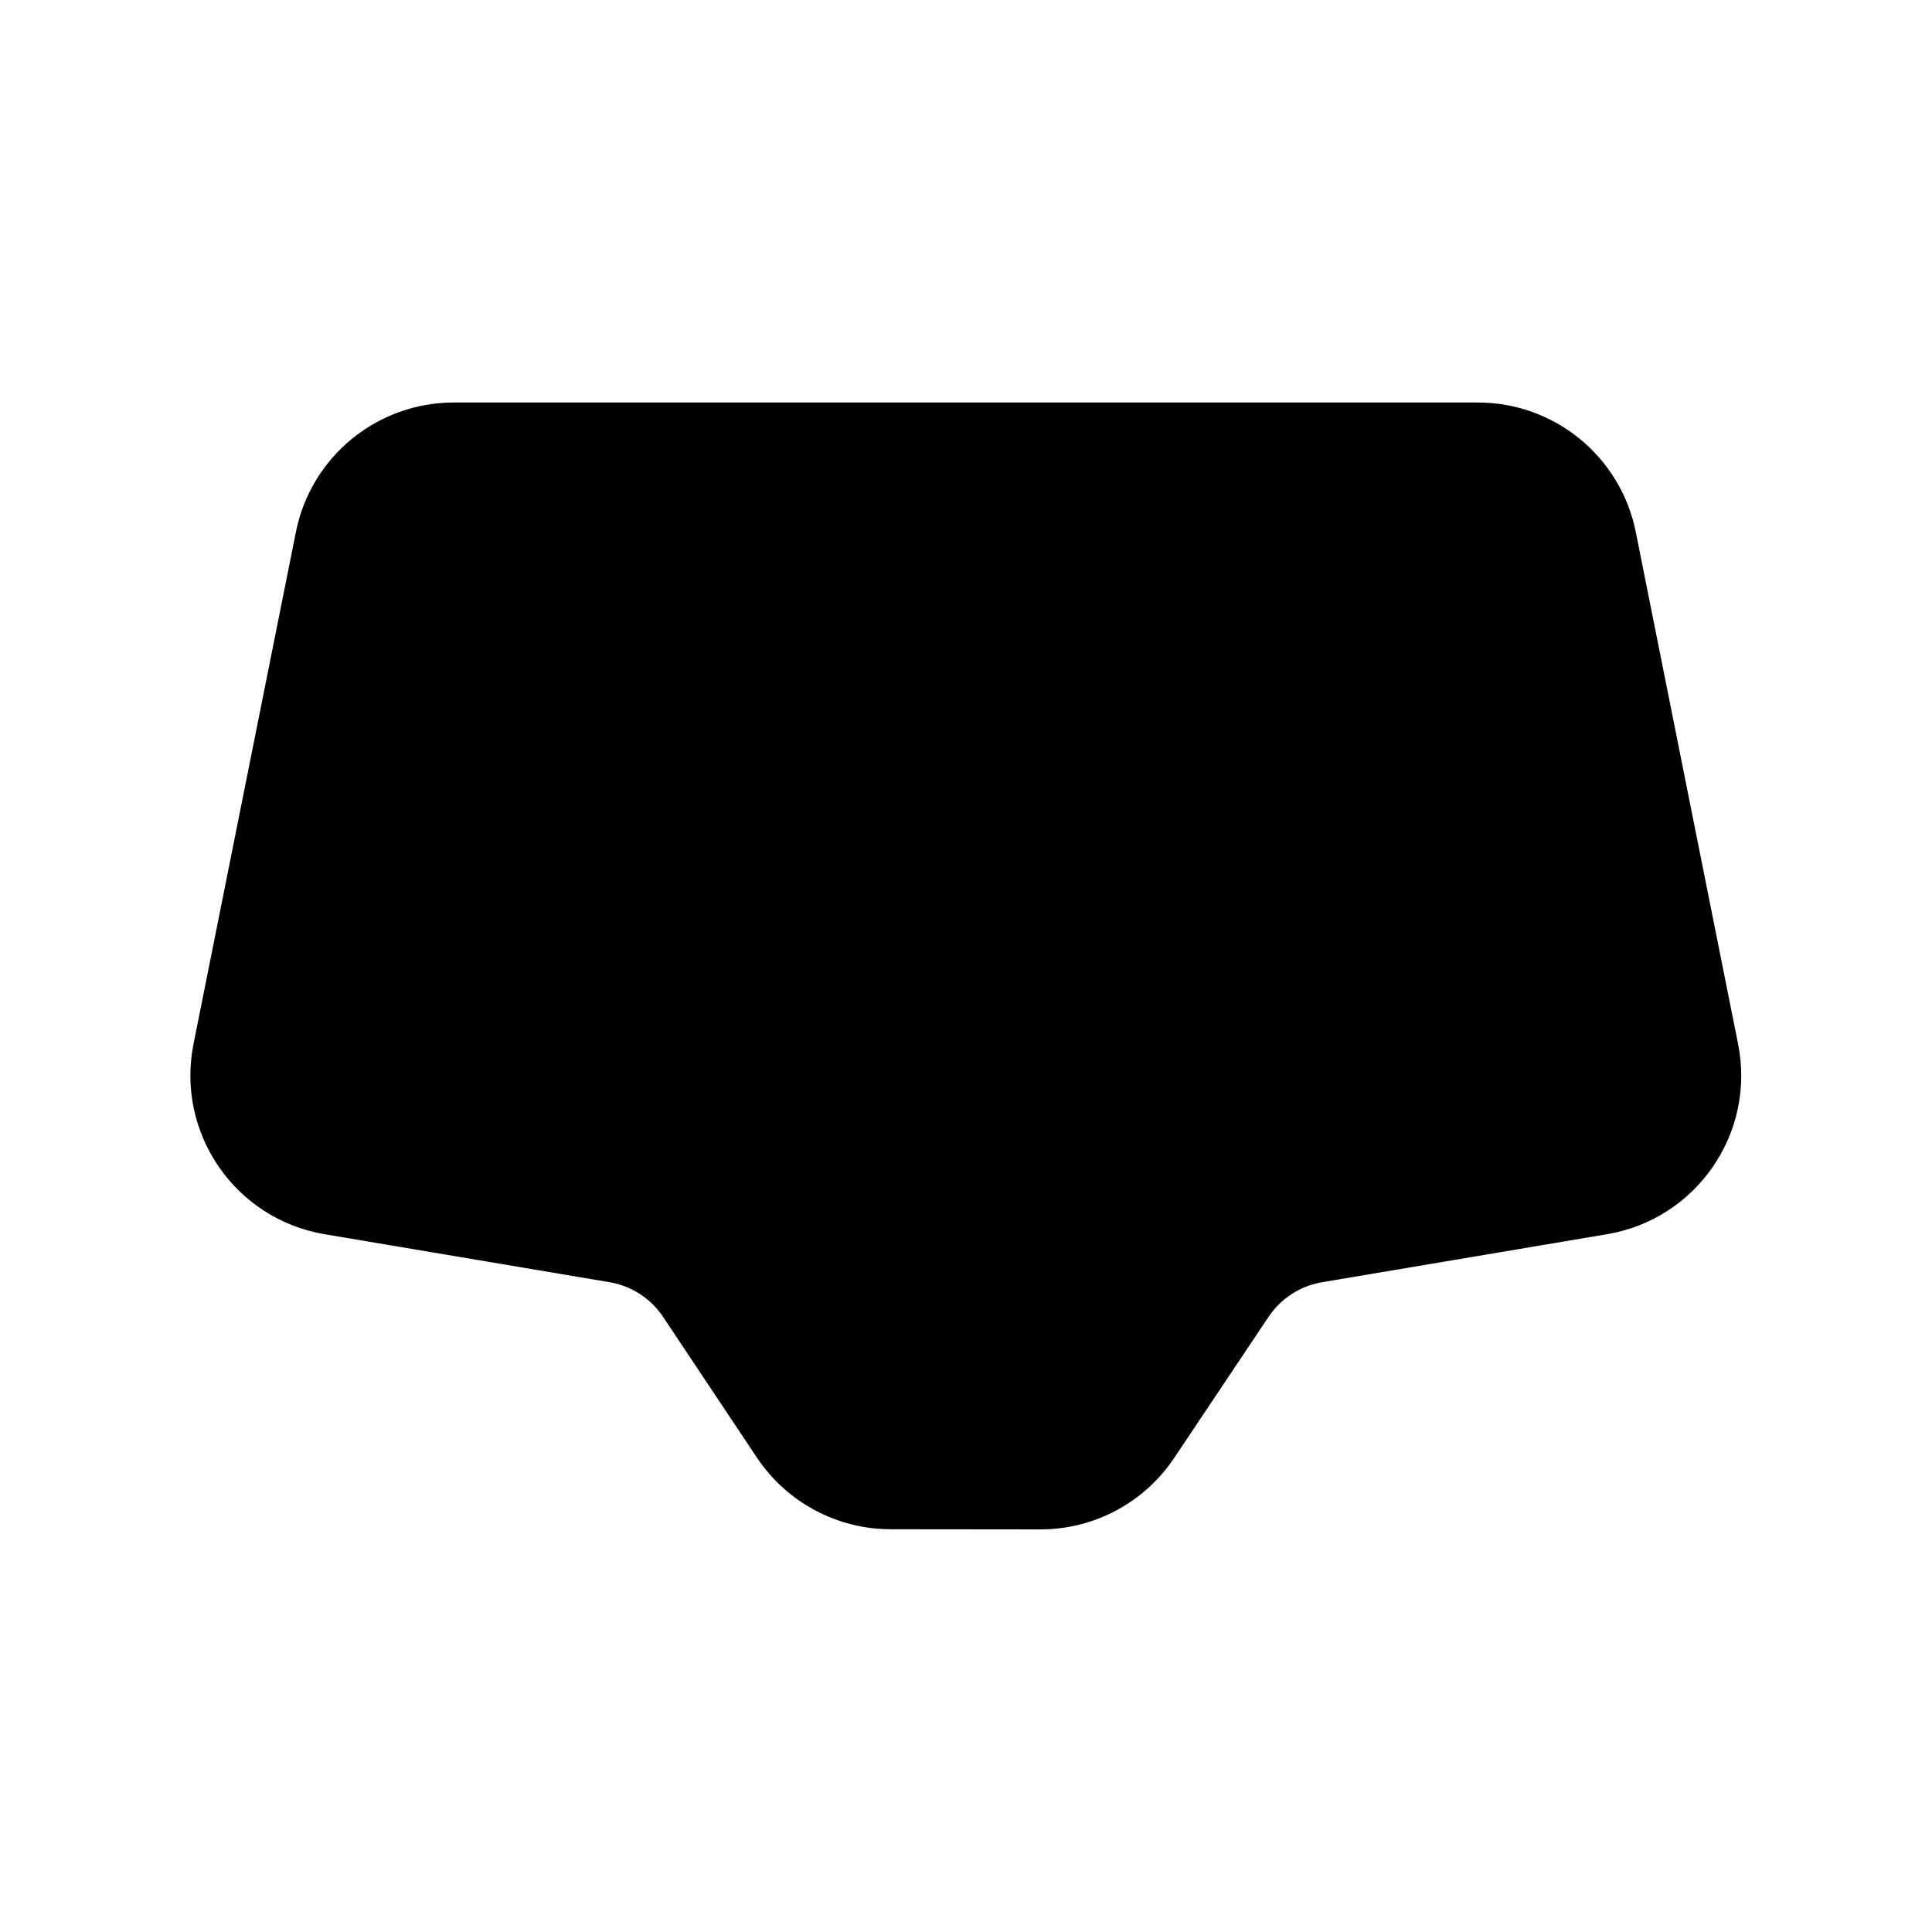 <svg viewBox="0 0 24 24" xmlns="http://www.w3.org/2000/svg"><path d="M16 16L13.891 8M8 16L10.109 8"/><path d="M3.5 8H20.5"/><path d="M18.358 5H5.638C4.684 5 3.863 5.673 3.676 6.608L2.404 12.968C2.183 14.075 2.921 15.145 4.033 15.332L7.572 15.928C7.844 15.974 8.085 16.13 8.238 16.36L9.402 18.106C9.773 18.662 10.396 18.996 11.064 18.997L12.922 18.999C13.591 19 14.216 18.666 14.587 18.11L15.758 16.359C15.911 16.13 16.152 15.974 16.424 15.928L19.962 15.332C21.075 15.145 21.813 14.075 21.591 12.968L20.32 6.608C20.133 5.673 19.312 5 18.358 5Z"/></svg>